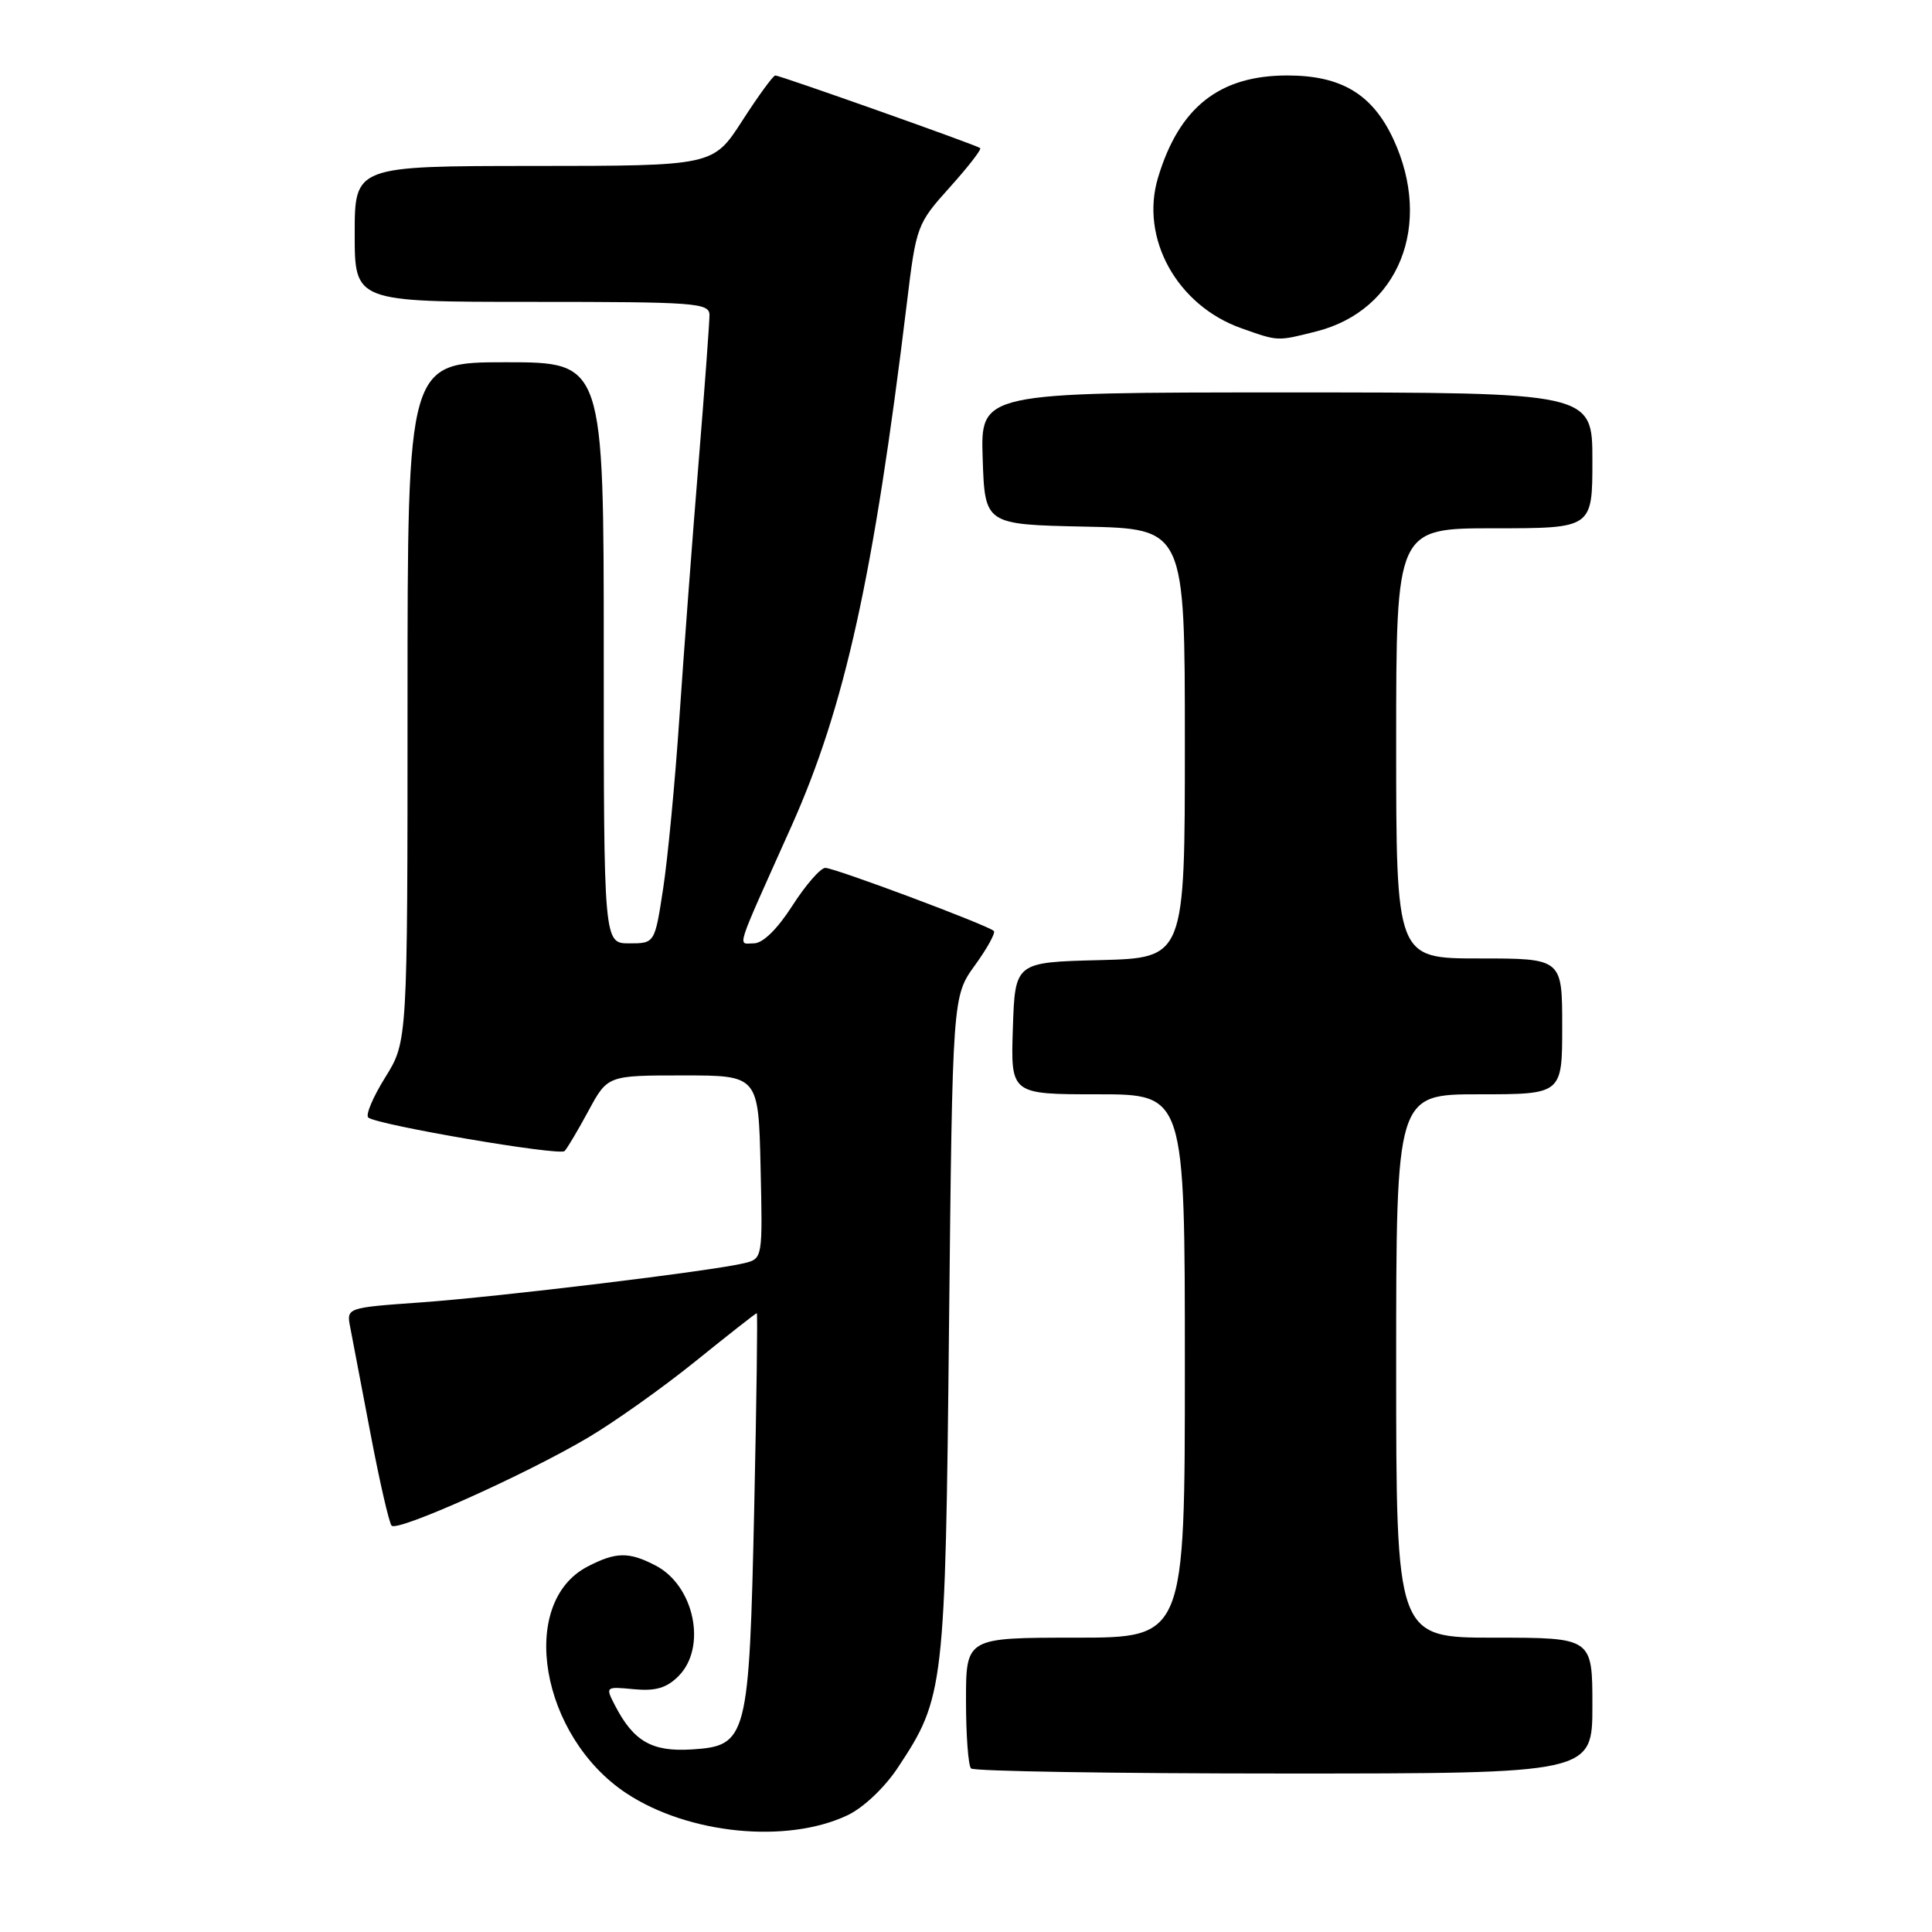 <?xml version="1.0" encoding="UTF-8" standalone="no"?>
<!DOCTYPE svg PUBLIC "-//W3C//DTD SVG 1.1//EN" "http://www.w3.org/Graphics/SVG/1.1/DTD/svg11.dtd" >
<svg xmlns="http://www.w3.org/2000/svg" xmlns:xlink="http://www.w3.org/1999/xlink" version="1.1" viewBox="0 0 256 256">
 <g >
 <path fill="currentColor"
d=" M 112.30 240.53 C 114.41 239.53 117.23 236.86 118.99 234.19 C 125.11 224.95 125.26 223.74 125.75 175.76 C 126.21 132.02 126.21 132.02 129.18 127.91 C 130.81 125.66 131.94 123.61 131.69 123.36 C 130.94 122.61 110.61 115.00 109.36 115.00 C 108.73 115.00 106.76 117.25 105.00 120.00 C 102.99 123.13 101.08 125.00 99.88 125.00 C 97.73 125.00 97.24 126.51 104.86 109.50 C 111.95 93.66 115.77 76.34 120.17 40.12 C 121.40 29.94 121.51 29.65 125.84 24.83 C 128.27 22.13 130.09 19.79 129.88 19.62 C 129.36 19.21 103.37 10.00 102.73 10.00 C 102.45 10.00 100.48 12.70 98.36 15.99 C 94.50 21.98 94.50 21.98 70.75 21.99 C 47.00 22.00 47.00 22.00 47.00 31.00 C 47.00 40.00 47.00 40.00 70.50 40.00 C 92.21 40.00 94.00 40.13 94.01 41.75 C 94.01 42.71 93.36 51.60 92.55 61.50 C 91.74 71.40 90.61 86.47 90.03 95.00 C 89.46 103.53 88.48 113.76 87.87 117.75 C 86.76 125.00 86.76 125.00 83.38 125.00 C 80.00 125.00 80.00 125.00 80.00 86.50 C 80.00 48.00 80.00 48.00 67.00 48.00 C 54.00 48.00 54.00 48.00 54.00 93.00 C 54.00 138.01 54.00 138.01 51.05 142.75 C 49.42 145.36 48.41 147.76 48.80 148.08 C 49.96 149.06 74.14 153.19 74.81 152.52 C 75.15 152.18 76.57 149.79 77.97 147.20 C 80.51 142.50 80.51 142.50 90.50 142.50 C 100.50 142.50 100.50 142.50 100.78 154.63 C 101.06 166.73 101.05 166.77 98.65 167.37 C 94.62 168.38 66.14 171.84 55.70 172.58 C 45.90 173.28 45.90 173.28 46.41 175.89 C 46.69 177.33 47.90 183.68 49.10 190.00 C 50.30 196.32 51.56 201.79 51.89 202.16 C 52.67 202.99 69.56 195.43 77.87 190.52 C 81.38 188.45 87.80 183.89 92.15 180.38 C 96.50 176.87 100.15 174.00 100.28 174.00 C 100.40 174.00 100.25 185.59 99.94 199.75 C 99.26 230.47 99.04 231.34 91.64 231.81 C 86.39 232.14 83.95 230.74 81.49 225.98 C 80.20 223.48 80.22 223.47 84.00 223.83 C 86.86 224.10 88.33 223.67 89.90 222.10 C 93.71 218.29 92.01 210.09 86.85 207.43 C 83.33 205.60 81.61 205.63 77.87 207.57 C 68.58 212.37 71.60 230.08 83.00 237.62 C 91.20 243.04 104.26 244.34 112.30 240.53 Z  M 211.00 226.00 C 211.00 217.00 211.00 217.00 198.00 217.00 C 185.00 217.00 185.00 217.00 185.00 181.00 C 185.00 145.00 185.00 145.00 196.00 145.00 C 207.00 145.00 207.00 145.00 207.00 136.00 C 207.00 127.00 207.00 127.00 196.00 127.00 C 185.00 127.00 185.00 127.00 185.00 98.50 C 185.00 70.00 185.00 70.00 198.00 70.00 C 211.00 70.00 211.00 70.00 211.00 61.00 C 211.00 52.00 211.00 52.00 170.46 52.00 C 129.92 52.00 129.92 52.00 130.21 60.75 C 130.50 69.50 130.50 69.50 143.75 69.78 C 157.00 70.06 157.00 70.06 157.00 98.50 C 157.00 126.93 157.00 126.93 145.75 127.22 C 134.50 127.50 134.50 127.50 134.21 136.25 C 133.92 145.00 133.92 145.00 145.46 145.00 C 157.00 145.00 157.00 145.00 157.00 181.00 C 157.00 217.00 157.00 217.00 142.50 217.00 C 128.00 217.00 128.00 217.00 128.00 225.33 C 128.00 229.92 128.30 233.97 128.67 234.33 C 129.03 234.70 147.71 235.00 170.17 235.00 C 211.00 235.00 211.00 235.00 211.00 226.00 Z  M 174.40 43.92 C 185.36 41.16 189.91 29.80 184.62 18.42 C 181.84 12.47 177.73 10.00 170.57 10.00 C 161.58 10.00 156.25 14.21 153.45 23.52 C 151.02 31.56 155.96 40.48 164.50 43.50 C 169.43 45.24 169.19 45.23 174.40 43.92 Z "/>
</g>
</svg>